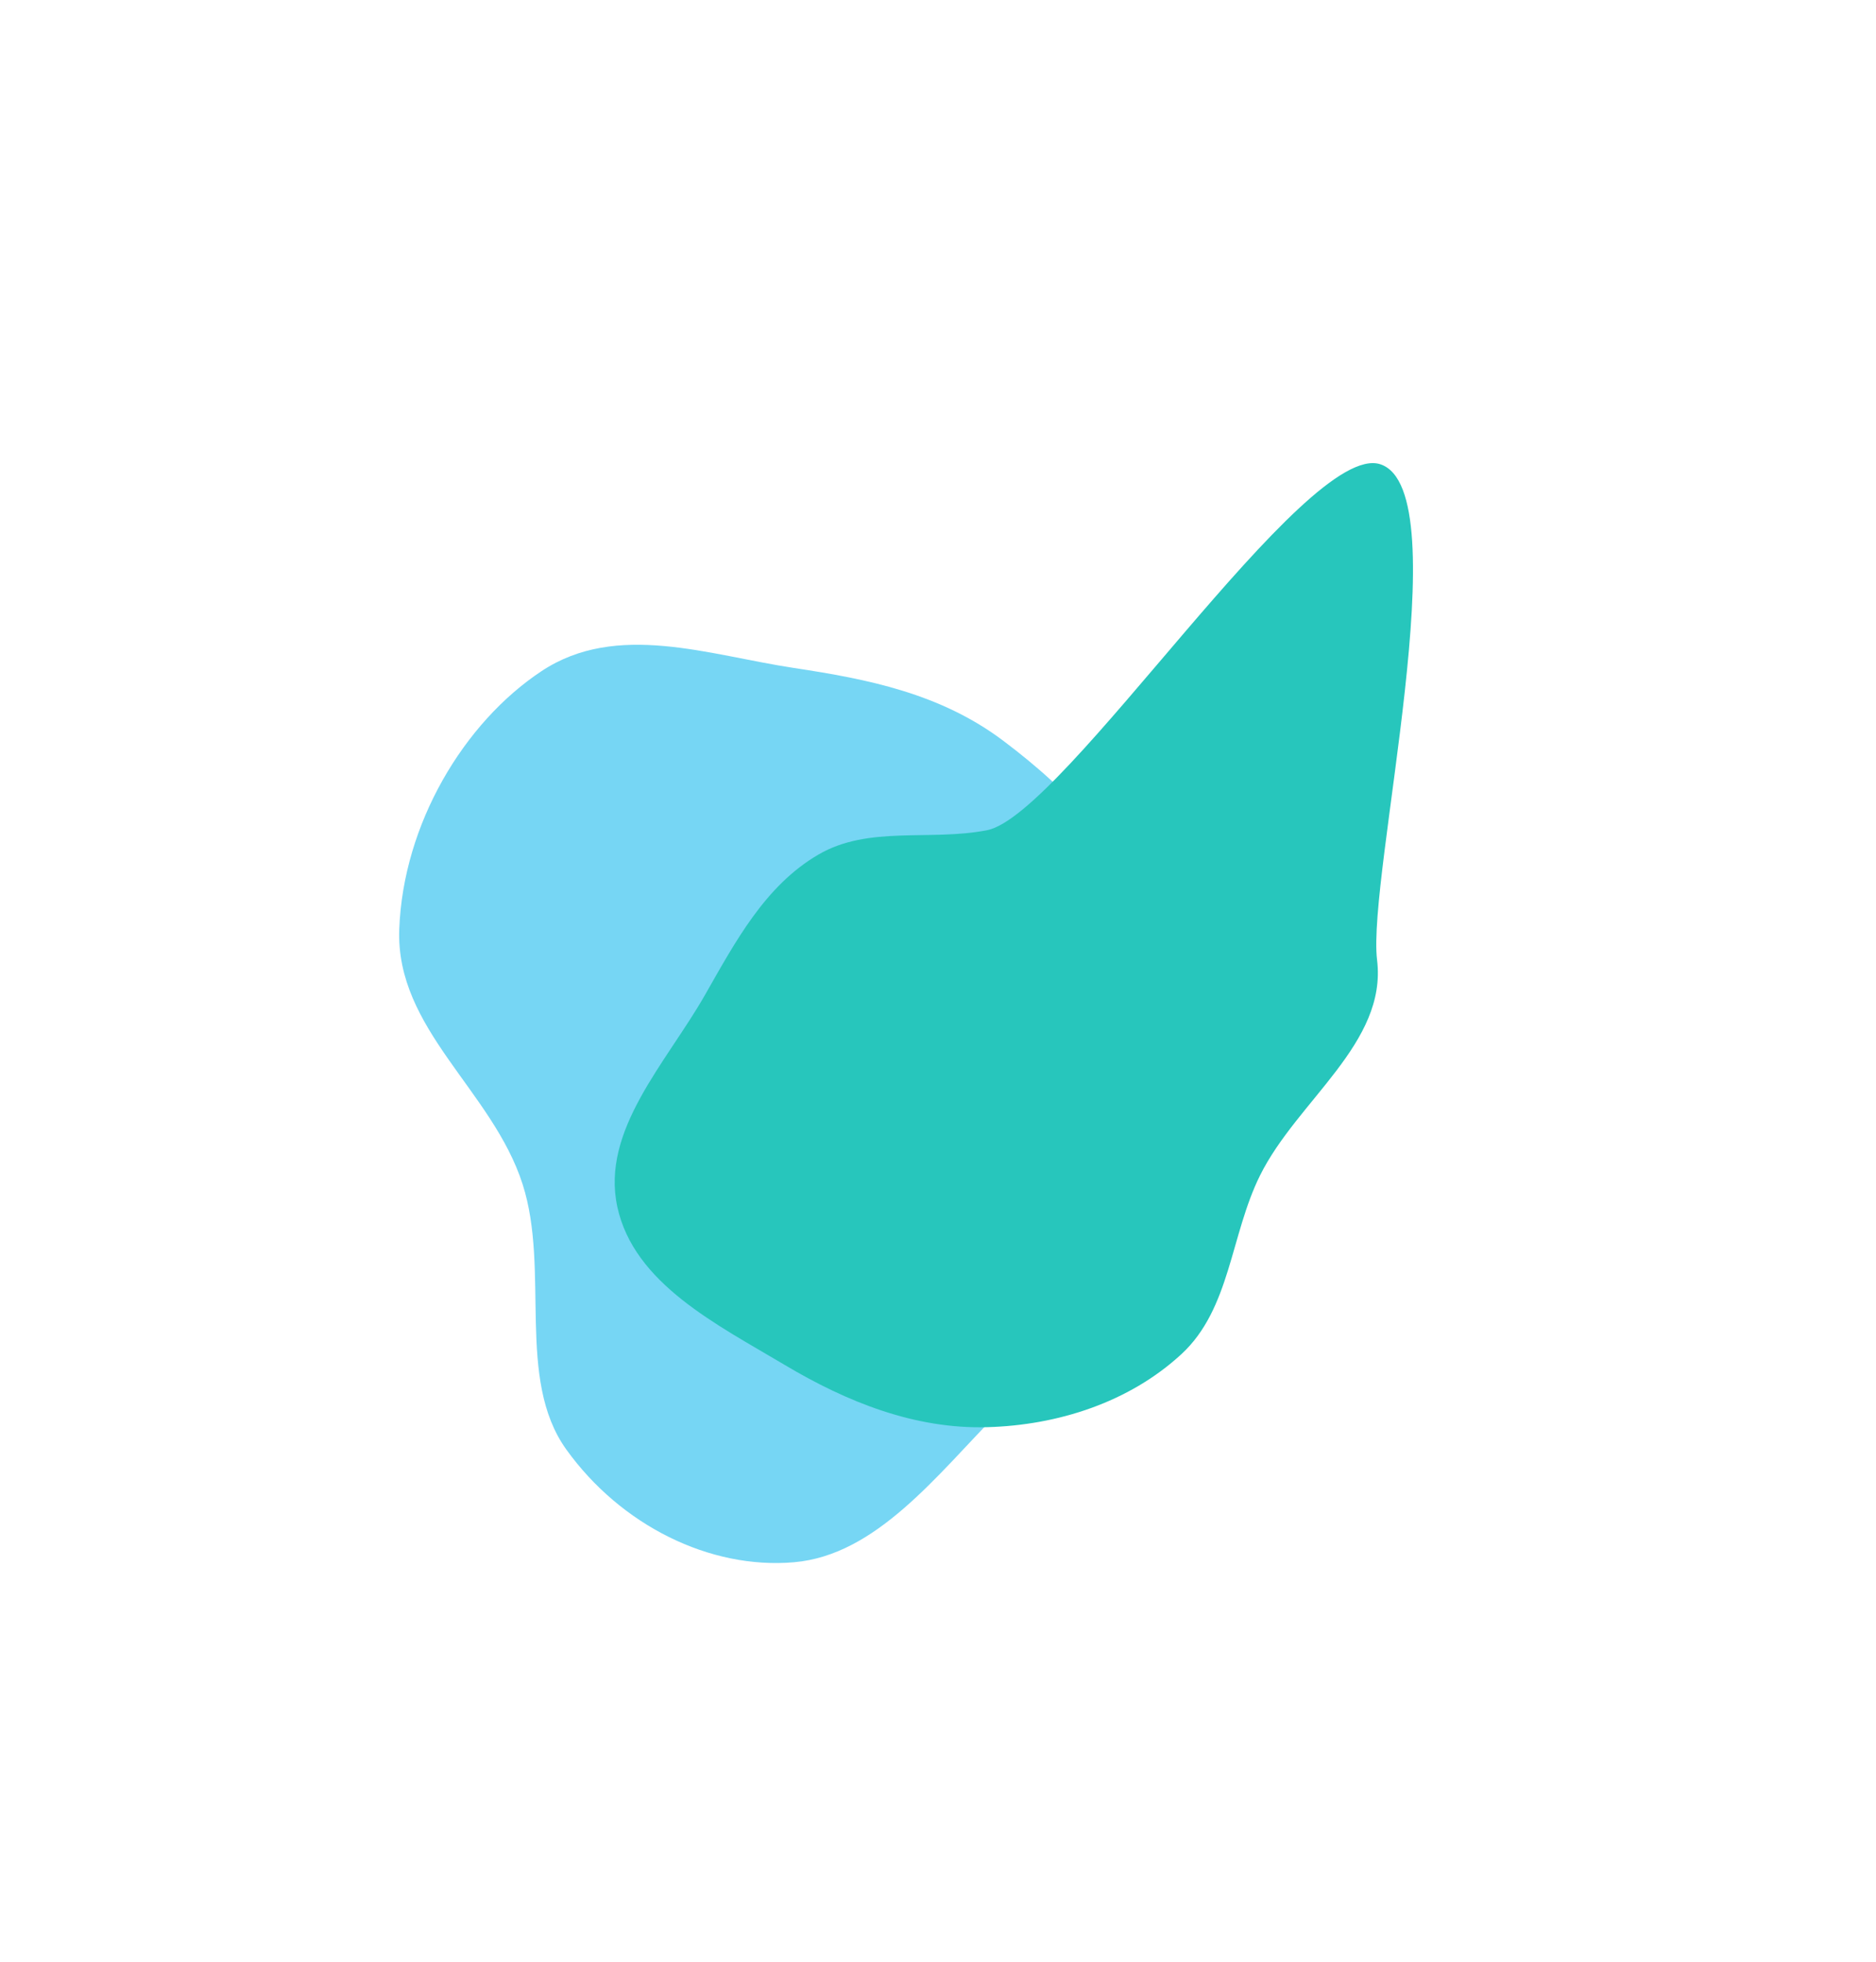 <svg width="940" height="983" viewBox="0 0 940 983" fill="none" xmlns="http://www.w3.org/2000/svg">
    <g filter="url(#filter0_f)">
        <path fill-rule="evenodd" clip-rule="evenodd" d="M397.838 334.623C434.912 340.221 471.255 347.404 502.746 371.117C535.818 396.021 567.21 427.745 579.702 471.572C592.252 515.608 584.504 563.841 569.984 607.029C556.143 648.196 528.829 678.428 500.409 707.416C469.203 739.245 439.012 779.061 397.838 782.611C355.656 786.249 311.047 764.135 283.739 726.1C258.377 690.774 275.741 636.464 261.847 593.195C246.761 546.215 198.191 515.658 200.052 465.479C202.004 412.845 232.373 361.986 271.377 336.181C309.052 311.255 354.975 328.151 397.838 334.623Z" fill="#76D6F4"/>
    </g>
    <g filter="url(#filter1_f)">
        <path fill-rule="evenodd" clip-rule="evenodd" d="M494.559 415.901C533.279 408.351 654.261 220.139 691.692 232.591C731.686 245.897 684.886 439.107 690.004 480.921C695.101 522.562 650.031 551.232 631.37 588.811C616.501 618.756 616.546 655.698 591.961 678.366C565.829 702.46 530.101 713.982 494.559 714.95C458.343 715.936 424.338 702.325 393.222 683.778C359.344 663.586 317.637 643.073 309.316 604.538C301.038 566.205 333.763 532.547 353.209 498.486C368.531 471.65 383.346 443.715 410.036 428.121C435.229 413.402 465.917 421.485 494.559 415.901Z" fill="#27C6BC"/>
    </g>
    <defs>
        <filter id="filter0_f" x="0" y="123" width="786" height="860" filterUnits="userSpaceOnUse" color-interpolation-filters="sRGB">
            <feFlood flood-opacity="0" result="BackgroundImageFix"/>
            <feBlend mode="normal" in="SourceGraphic" in2="BackgroundImageFix" result="shape"/>
            <feGaussianBlur stdDeviation="100" result="effect1_foregroundBlur"/>
        </filter>
        <filter id="filter1_f" x="76" y="0" width="864" height="947" filterUnits="userSpaceOnUse" color-interpolation-filters="sRGB">
            <feFlood flood-opacity="0" result="BackgroundImageFix"/>
            <feBlend mode="normal" in="SourceGraphic" in2="BackgroundImageFix" result="shape"/>
            <feGaussianBlur stdDeviation="116" result="effect1_foregroundBlur"/>
        </filter>
    </defs>
</svg>